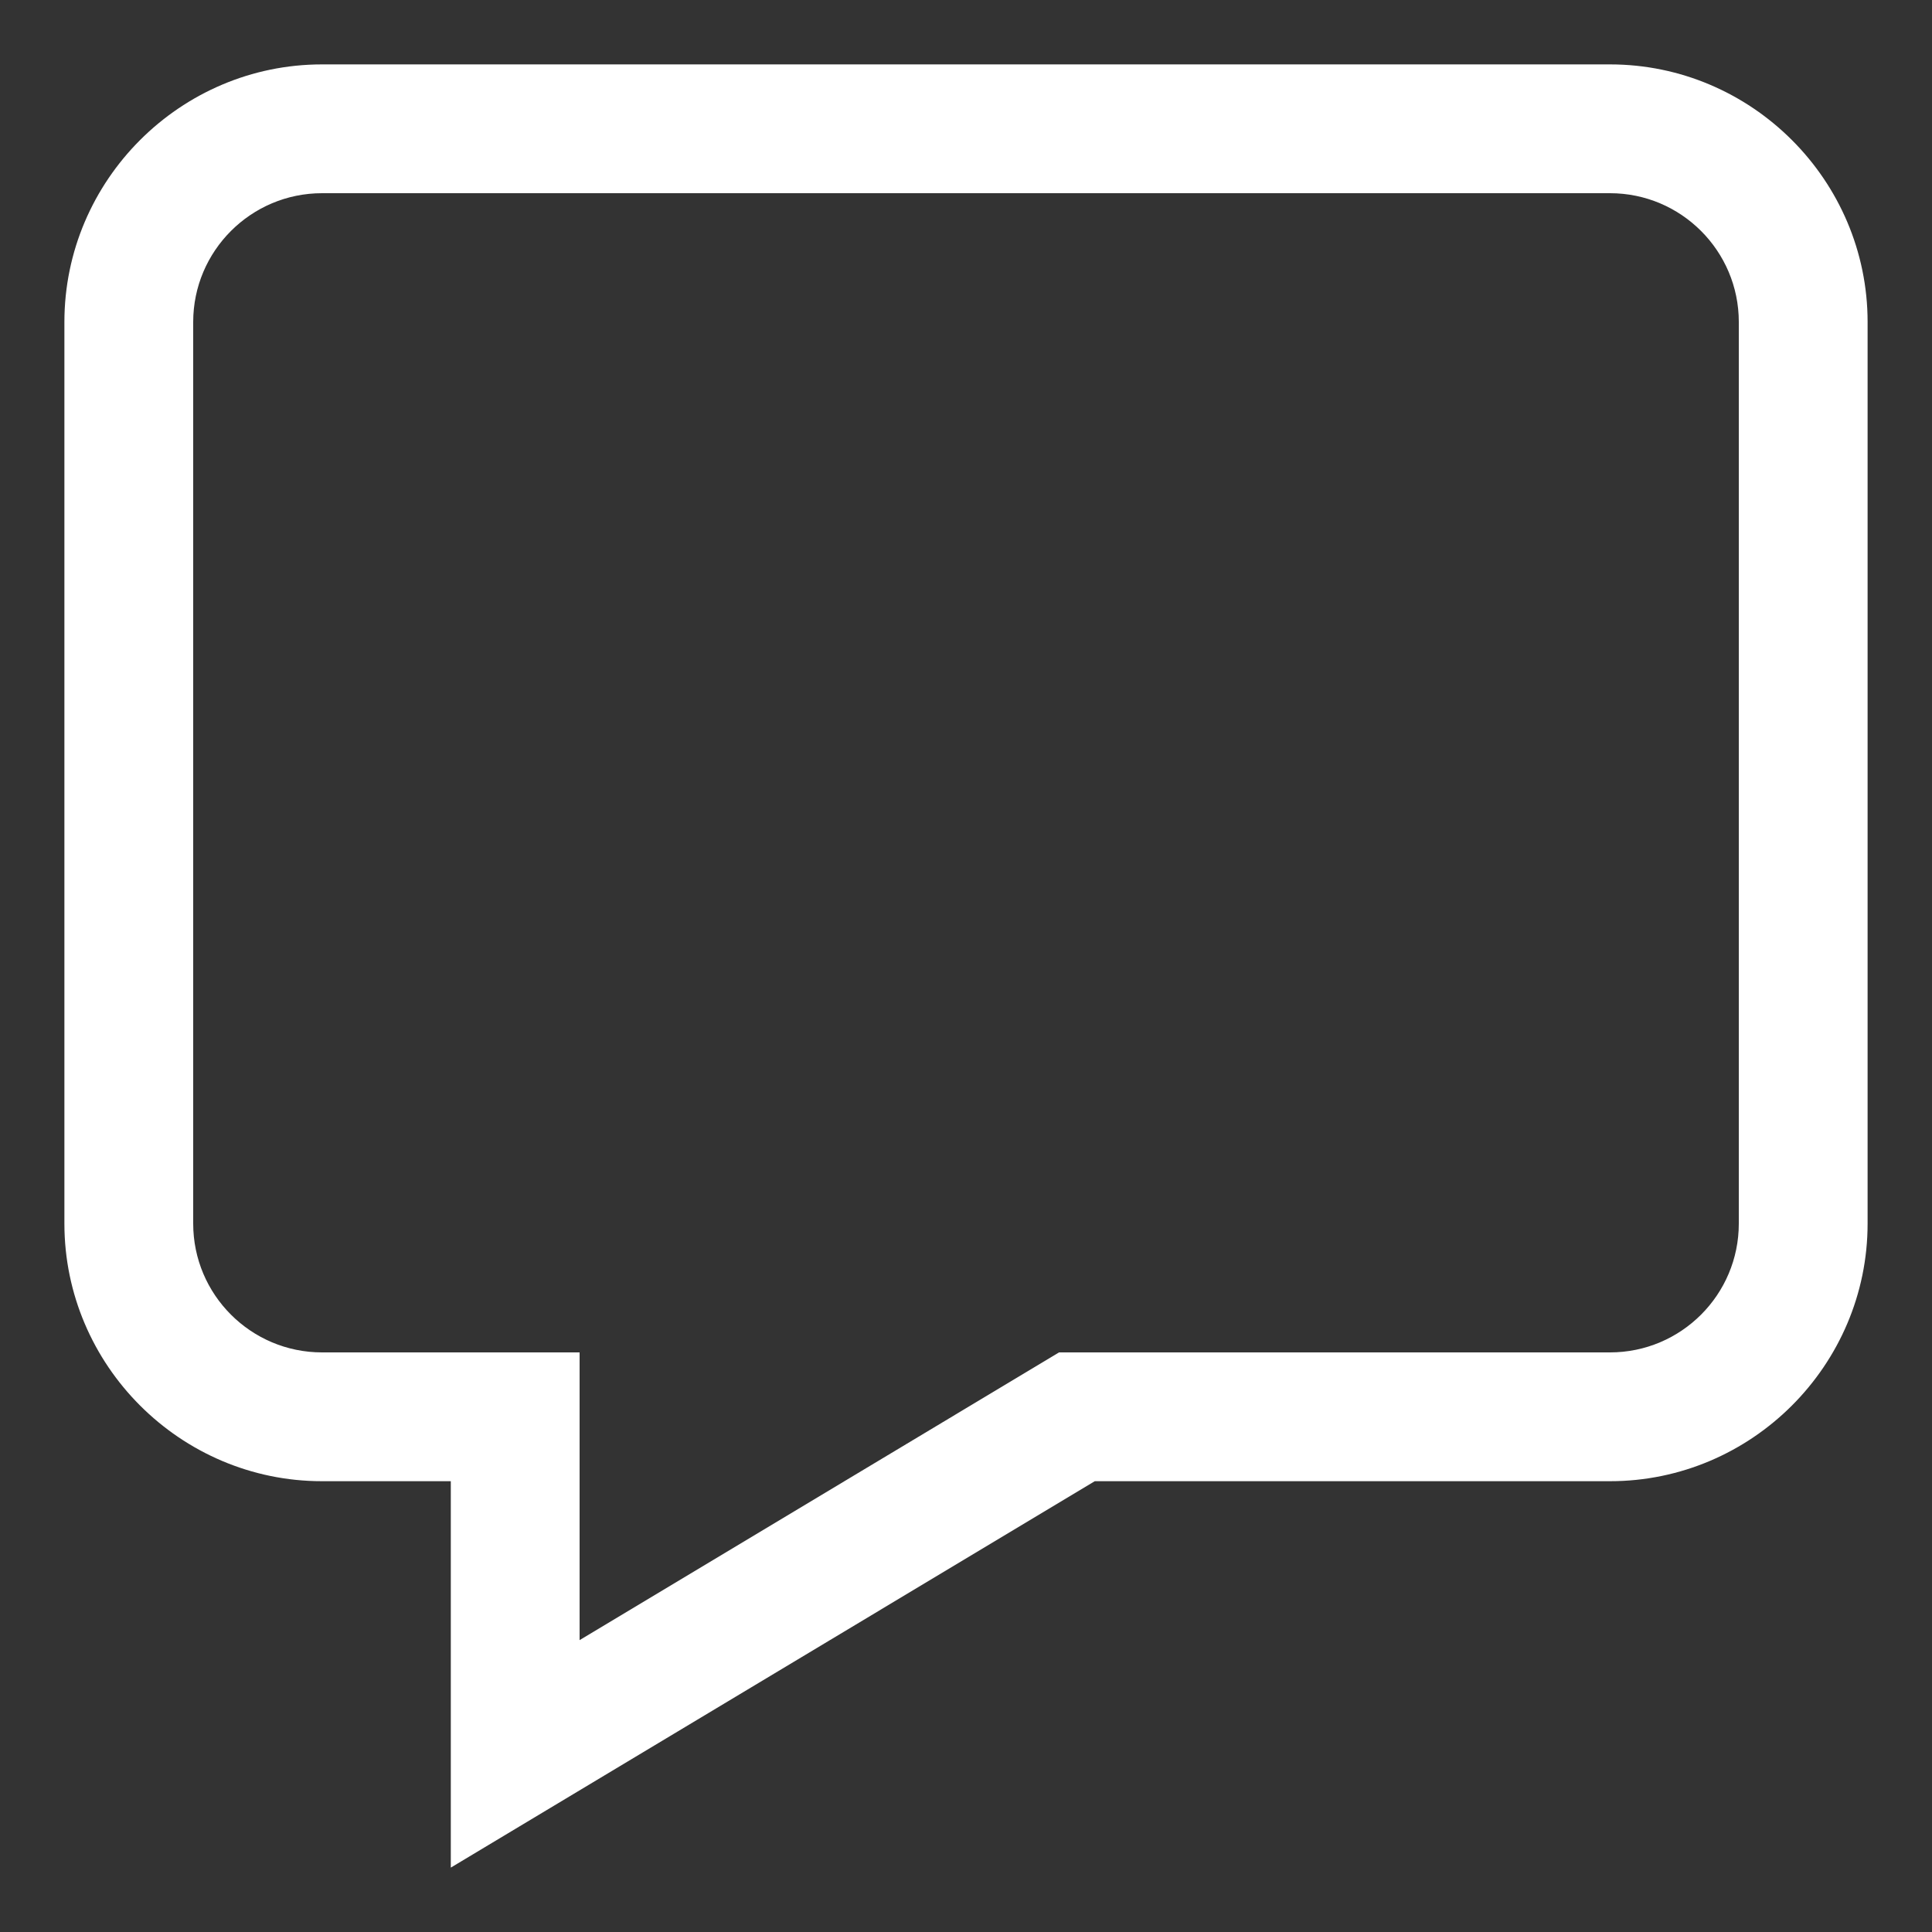 <?xml version="1.0" encoding="iso-8859-1"?>
<!-- Generator: Adobe Illustrator 14.0.0, SVG Export Plug-In . SVG Version: 6.00 Build 43363)  -->
<!DOCTYPE svg PUBLIC "-//W3C//DTD SVG 1.1//EN" "http://www.w3.org/Graphics/SVG/1.1/DTD/svg11.dtd">
<svg version="1.1" id="Layer_1" xmlns="http://www.w3.org/2000/svg" xmlns:xlink="http://www.w3.org/1999/xlink" x="0px" y="0px"
	 width="30px" height="30px" viewBox="0 0 30 30" style="enable-background:new 0 0 30 30;" xml:space="preserve">
<rect x="0" y="0" width="30" height="30" fill="#333333" stroke="none"/>
<path style="fill:#fff" d="M25,1H5C2.8,1,1,2.8,1,5v14c0,2.2,1.8,4,4,4h2v6l10-6h8c2.2,0,4-1.8,4-4V5C29,2.8,27.2,1,25,1z M27,19c0,1.104-0.896,2-2,2
	h-8.555L9,25.468V21H5c-1.103,0-2-0.896-2-2V5c0-1.103,0.897-2,2-2h20c1.104,0,2,0.897,2,2V19z"/>
</svg>
